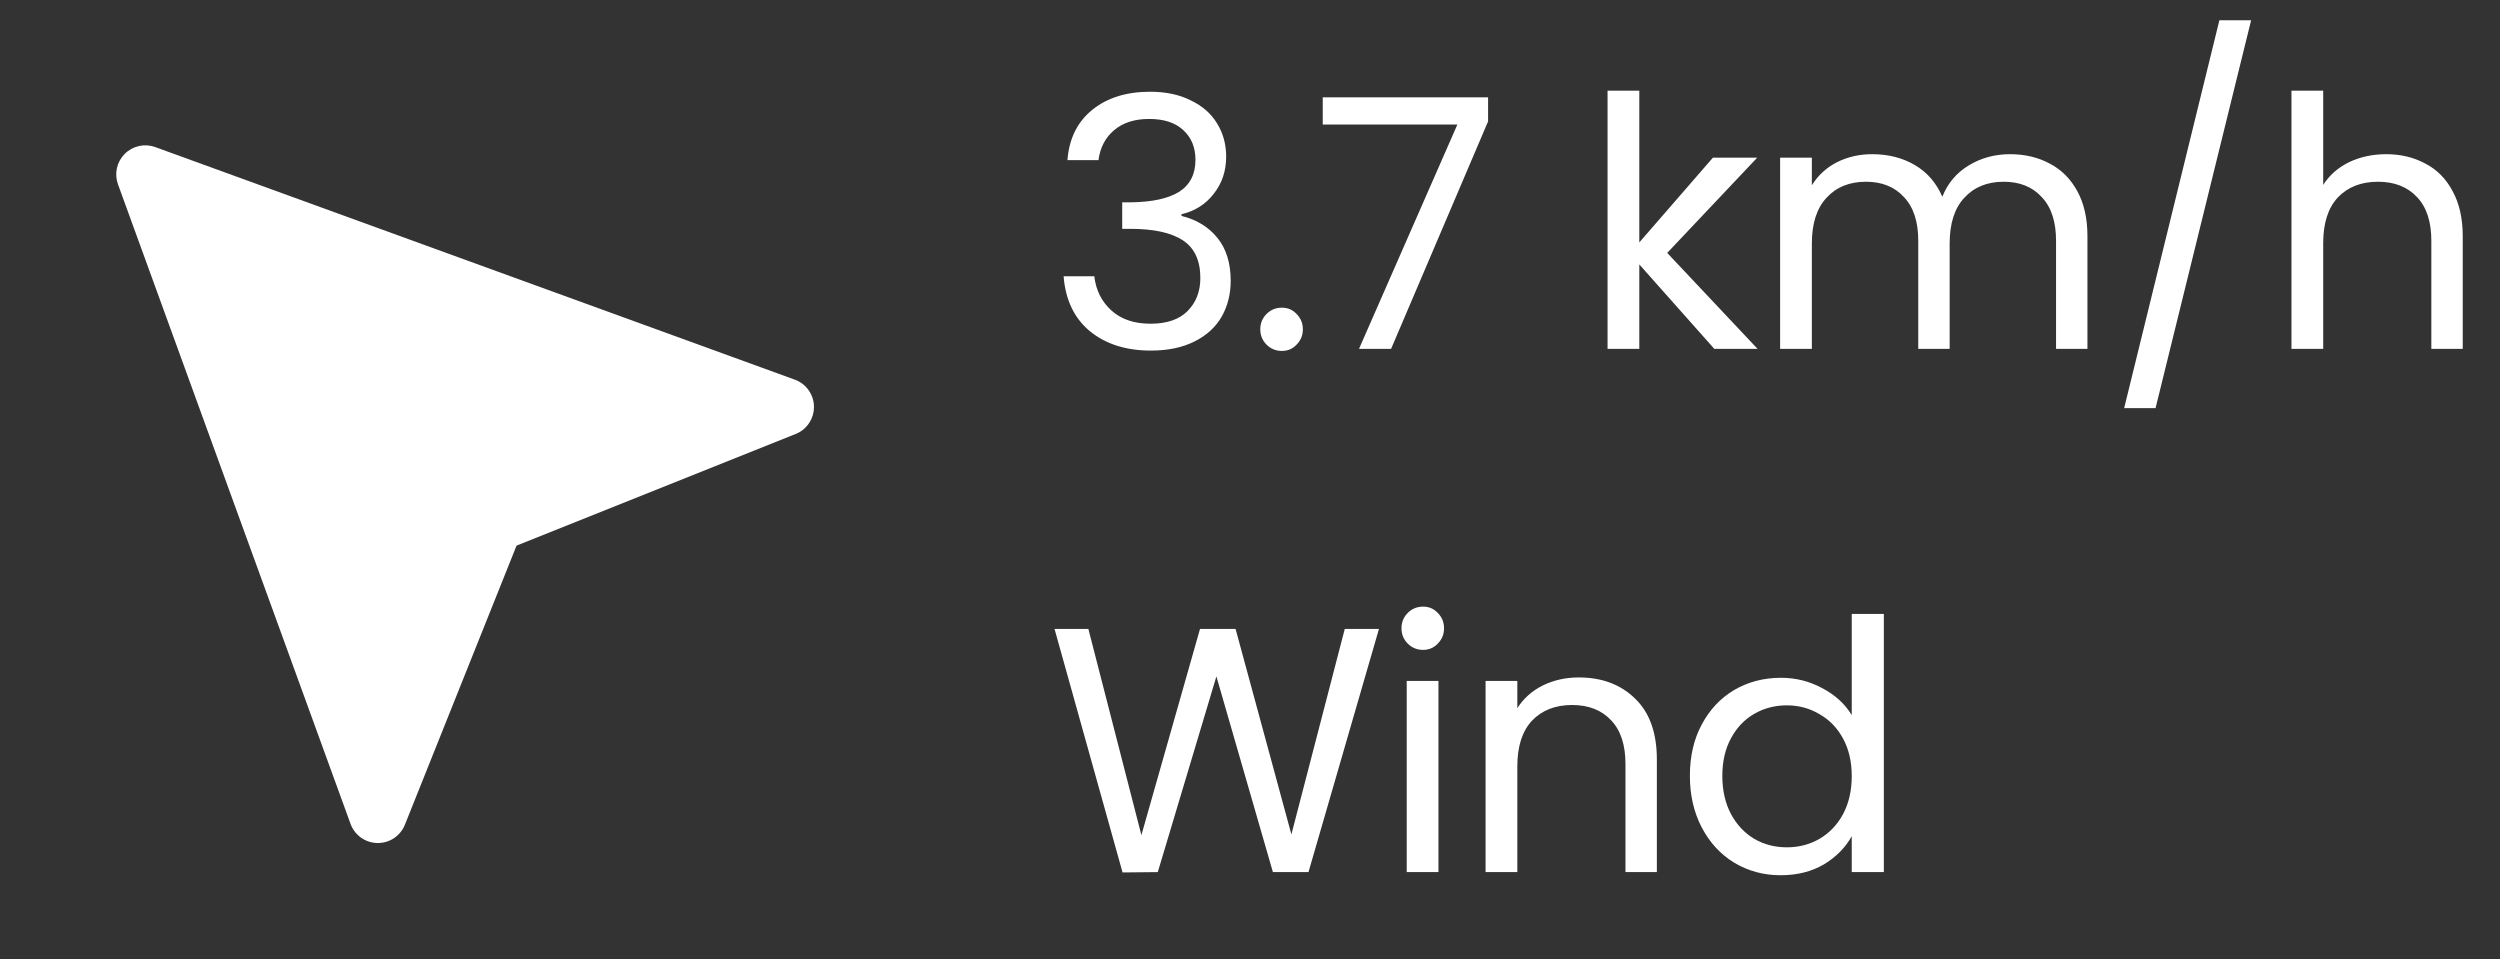 <svg width="86" height="33" viewBox="0 0 86 33" fill="none" xmlns="http://www.w3.org/2000/svg">
<rect x="0" y="0" width="86" height="33" fill="#333333" stroke="none"/>
<path d="M12.983 29C13.186 29.003 13.385 28.945 13.553 28.833C13.722 28.72 13.853 28.559 13.928 28.371L17.769 18.77L27.371 14.929C27.557 14.855 27.716 14.727 27.828 14.561C27.94 14.395 28 14.2 28 14L28 13.984C27.997 13.781 27.932 13.585 27.815 13.42C27.697 13.255 27.532 13.129 27.342 13.06L5.342 5.06C5.163 4.995 4.969 4.982 4.783 5.023C4.597 5.064 4.426 5.157 4.292 5.292C4.157 5.426 4.063 5.597 4.022 5.783C3.981 5.969 3.994 6.163 4.059 6.342L12.059 28.342C12.128 28.532 12.254 28.697 12.419 28.815C12.584 28.932 12.781 28.997 12.984 29L12.983 29Z" fill="white"/>
<path d="M47.436 21.636L45.012 30H43.788L41.844 23.268L39.828 30L38.616 30.012L36.276 21.636H37.44L39.264 28.728L41.28 21.636H42.504L44.424 28.704L46.26 21.636H47.436ZM48.955 22.356C48.747 22.356 48.571 22.284 48.427 22.14C48.283 21.996 48.211 21.82 48.211 21.612C48.211 21.404 48.283 21.228 48.427 21.084C48.571 20.94 48.747 20.868 48.955 20.868C49.155 20.868 49.323 20.94 49.459 21.084C49.603 21.228 49.675 21.404 49.675 21.612C49.675 21.82 49.603 21.996 49.459 22.14C49.323 22.284 49.155 22.356 48.955 22.356ZM49.483 23.424V30H48.391V23.424H49.483ZM54.308 23.304C55.108 23.304 55.756 23.548 56.252 24.036C56.748 24.516 56.996 25.212 56.996 26.124V30H55.916V26.28C55.916 25.624 55.752 25.124 55.424 24.78C55.096 24.428 54.648 24.252 54.08 24.252C53.504 24.252 53.044 24.432 52.7 24.792C52.364 25.152 52.196 25.676 52.196 26.364V30H51.104V23.424H52.196V24.36C52.412 24.024 52.704 23.764 53.072 23.58C53.448 23.396 53.86 23.304 54.308 23.304ZM58.132 26.688C58.132 26.016 58.268 25.428 58.54 24.924C58.812 24.412 59.184 24.016 59.656 23.736C60.136 23.456 60.672 23.316 61.264 23.316C61.776 23.316 62.252 23.436 62.692 23.676C63.132 23.908 63.468 24.216 63.7 24.6V21.12H64.804V30H63.7V28.764C63.484 29.156 63.164 29.48 62.74 29.736C62.316 29.984 61.82 30.108 61.252 30.108C60.668 30.108 60.136 29.964 59.656 29.676C59.184 29.388 58.812 28.984 58.54 28.464C58.268 27.944 58.132 27.352 58.132 26.688ZM63.7 26.7C63.7 26.204 63.6 25.772 63.4 25.404C63.2 25.036 62.928 24.756 62.584 24.564C62.248 24.364 61.876 24.264 61.468 24.264C61.06 24.264 60.688 24.36 60.352 24.552C60.016 24.744 59.748 25.024 59.548 25.392C59.348 25.76 59.248 26.192 59.248 26.688C59.248 27.192 59.348 27.632 59.548 28.008C59.748 28.376 60.016 28.66 60.352 28.86C60.688 29.052 61.06 29.148 61.468 29.148C61.876 29.148 62.248 29.052 62.584 28.86C62.928 28.66 63.2 28.376 63.4 28.008C63.6 27.632 63.7 27.196 63.7 26.7Z" fill="white"/>
<path d="M36.72 5.508C36.776 4.772 37.06 4.196 37.572 3.78C38.084 3.364 38.748 3.156 39.564 3.156C40.108 3.156 40.576 3.256 40.968 3.456C41.368 3.648 41.668 3.912 41.868 4.248C42.076 4.584 42.18 4.964 42.18 5.388C42.18 5.884 42.036 6.312 41.748 6.672C41.468 7.032 41.1 7.264 40.644 7.368V7.428C41.164 7.556 41.576 7.808 41.88 8.184C42.184 8.56 42.336 9.052 42.336 9.66C42.336 10.116 42.232 10.528 42.024 10.896C41.816 11.256 41.504 11.54 41.088 11.748C40.672 11.956 40.172 12.06 39.588 12.06C38.74 12.06 38.044 11.84 37.5 11.4C36.956 10.952 36.652 10.32 36.588 9.504H37.644C37.7 9.984 37.896 10.376 38.232 10.68C38.568 10.984 39.016 11.136 39.576 11.136C40.136 11.136 40.56 10.992 40.848 10.704C41.144 10.408 41.292 10.028 41.292 9.564C41.292 8.964 41.092 8.532 40.692 8.268C40.292 8.004 39.688 7.872 38.88 7.872H38.604V6.96H38.892C39.628 6.952 40.184 6.832 40.56 6.6C40.936 6.36 41.124 5.992 41.124 5.496C41.124 5.072 40.984 4.732 40.704 4.476C40.432 4.22 40.04 4.092 39.528 4.092C39.032 4.092 38.632 4.22 38.328 4.476C38.024 4.732 37.844 5.076 37.788 5.508H36.72ZM44.098 12.072C43.89 12.072 43.714 12 43.57 11.856C43.426 11.712 43.354 11.536 43.354 11.328C43.354 11.12 43.426 10.944 43.57 10.8C43.714 10.656 43.89 10.584 44.098 10.584C44.298 10.584 44.466 10.656 44.602 10.8C44.746 10.944 44.818 11.12 44.818 11.328C44.818 11.536 44.746 11.712 44.602 11.856C44.466 12 44.298 12.072 44.098 12.072ZM51.19 4.176L47.854 12H46.75L50.134 4.284H45.502V3.348H51.19V4.176ZM58.972 12L56.392 9.096V12H55.3V3.12H56.392V8.34L58.924 5.424H60.448L57.352 8.7L60.46 12H58.972ZM69.144 5.304C69.656 5.304 70.112 5.412 70.512 5.628C70.912 5.836 71.228 6.152 71.46 6.576C71.692 7 71.808 7.516 71.808 8.124V12H70.728V8.28C70.728 7.624 70.564 7.124 70.236 6.78C69.916 6.428 69.48 6.252 68.928 6.252C68.36 6.252 67.908 6.436 67.572 6.804C67.236 7.164 67.068 7.688 67.068 8.376V12H65.988V8.28C65.988 7.624 65.824 7.124 65.496 6.78C65.176 6.428 64.74 6.252 64.188 6.252C63.62 6.252 63.168 6.436 62.832 6.804C62.496 7.164 62.328 7.688 62.328 8.376V12H61.236V5.424H62.328V6.372C62.544 6.028 62.832 5.764 63.192 5.58C63.56 5.396 63.964 5.304 64.404 5.304C64.956 5.304 65.444 5.428 65.868 5.676C66.292 5.924 66.608 6.288 66.816 6.768C67 6.304 67.304 5.944 67.728 5.688C68.152 5.432 68.624 5.304 69.144 5.304ZM77.439 0.696L74.151 14.04H73.071L76.347 0.696H77.439ZM82.09 5.304C82.586 5.304 83.034 5.412 83.434 5.628C83.834 5.836 84.146 6.152 84.37 6.576C84.602 7 84.718 7.516 84.718 8.124V12H83.638V8.28C83.638 7.624 83.474 7.124 83.146 6.78C82.818 6.428 82.37 6.252 81.802 6.252C81.226 6.252 80.766 6.432 80.422 6.792C80.086 7.152 79.918 7.676 79.918 8.364V12H78.826V3.12H79.918V6.36C80.134 6.024 80.43 5.764 80.806 5.58C81.19 5.396 81.618 5.304 82.09 5.304Z" fill="white"/>
</svg>
